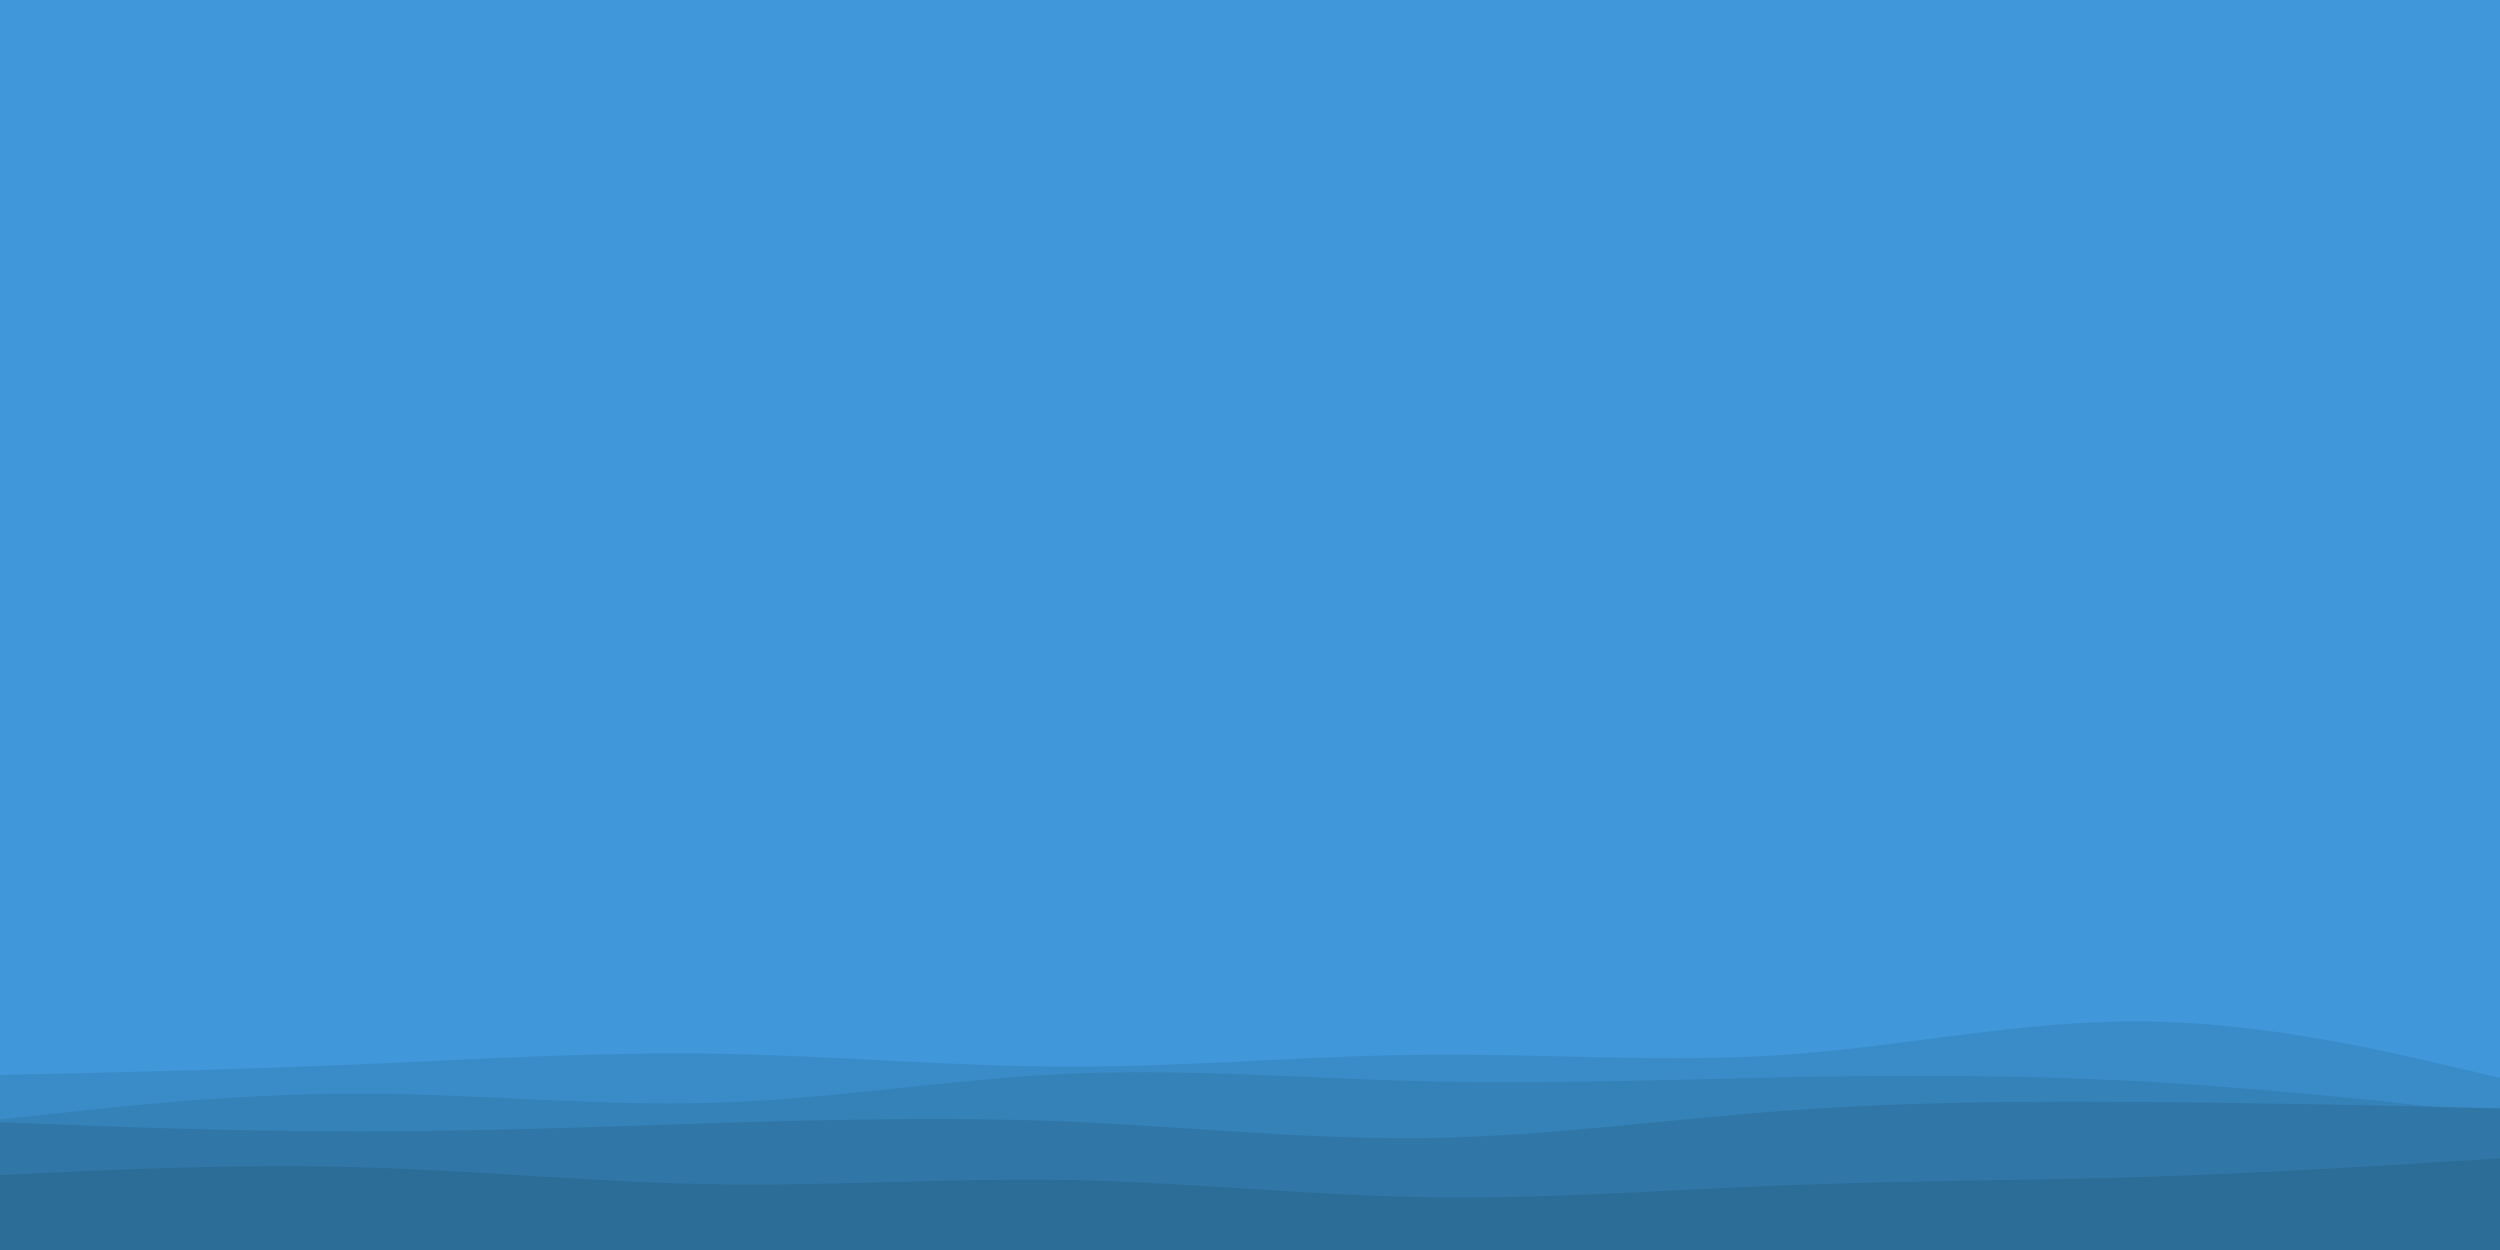 <svg id="visual" viewBox="0 0 900 450" width="900" height="450" xmlns="http://www.w3.org/2000/svg" xmlns:xlink="http://www.w3.org/1999/xlink" version="1.1"><rect x="0" y="0" width="900" height="450" fill="#4097d9"></rect><path d="M0 372L21.5 370.8C43 369.7 86 367.3 128.8 363.8C171.7 360.3 214.3 355.7 257.2 355.2C300 354.7 343 358.3 385.8 359.8C428.7 361.3 471.3 360.7 514.2 361.3C557 362 600 364 642.8 363.3C685.7 362.7 728.3 359.3 771.2 357.8C814 356.3 857 356.7 878.5 356.8L900 357L900 451L878.5 451C857 451 814 451 771.2 451C728.3 451 685.7 451 642.8 451C600 451 557 451 514.2 451C471.3 451 428.7 451 385.8 451C343 451 300 451 257.2 451C214.3 451 171.7 451 128.8 451C86 451 43 451 21.5 451L0 451Z" fill="#4097d9"></path><path d="M0 387L21.5 386.5C43 386 86 385 128.8 383.2C171.7 381.3 214.3 378.7 257.2 379.3C300 380 343 384 385.8 384C428.7 384 471.3 380 514.2 379.7C557 379.3 600 382.7 642.8 379.7C685.7 376.7 728.3 367.3 771.2 367.7C814 368 857 378 878.5 383L900 388L900 451L878.5 451C857 451 814 451 771.2 451C728.3 451 685.7 451 642.8 451C600 451 557 451 514.2 451C471.3 451 428.7 451 385.8 451C343 451 300 451 257.2 451C214.3 451 171.7 451 128.8 451C86 451 43 451 21.5 451L0 451Z" fill="#3a8cc8"></path><path d="M0 403L21.5 400.7C43 398.3 86 393.7 128.8 393.7C171.7 393.7 214.3 398.3 257.2 397C300 395.7 343 388.3 385.8 386.5C428.7 384.7 471.3 388.3 514.2 389.3C557 390.3 600 388.7 642.8 387.8C685.7 387 728.3 387 771.2 389.3C814 391.7 857 396.3 878.5 398.7L900 401L900 451L878.5 451C857 451 814 451 771.2 451C728.3 451 685.7 451 642.8 451C600 451 557 451 514.2 451C471.3 451 428.7 451 385.8 451C343 451 300 451 257.2 451C214.3 451 171.7 451 128.8 451C86 451 43 451 21.5 451L0 451Z" fill="#3582b8"></path><path d="M0 404L21.5 404.8C43 405.7 86 407.3 128.8 407.3C171.7 407.3 214.3 405.7 257.2 404.3C300 403 343 402 385.8 403.8C428.7 405.7 471.3 410.3 514.2 409.7C557 409 600 403 642.8 399.8C685.7 396.7 728.3 396.3 771.2 396.7C814 397 857 398 878.5 398.5L900 399L900 451L878.5 451C857 451 814 451 771.2 451C728.3 451 685.7 451 642.8 451C600 451 557 451 514.2 451C471.3 451 428.7 451 385.8 451C343 451 300 451 257.2 451C214.3 451 171.7 451 128.8 451C86 451 43 451 21.5 451L0 451Z" fill="#3077a8"></path><path d="M0 423L21.5 422C43 421 86 419 128.8 420.2C171.7 421.3 214.3 425.7 257.2 426.3C300 427 343 424 385.8 424.8C428.7 425.7 471.3 430.3 514.2 431C557 431.7 600 428.3 642.8 426.7C685.7 425 728.3 425 771.2 423.7C814 422.3 857 419.7 878.5 418.3L900 417L900 451L878.5 451C857 451 814 451 771.2 451C728.3 451 685.7 451 642.8 451C600 451 557 451 514.2 451C471.3 451 428.7 451 385.8 451C343 451 300 451 257.2 451C214.3 451 171.7 451 128.8 451C86 451 43 451 21.5 451L0 451Z" fill="#2c6d98"></path></svg>